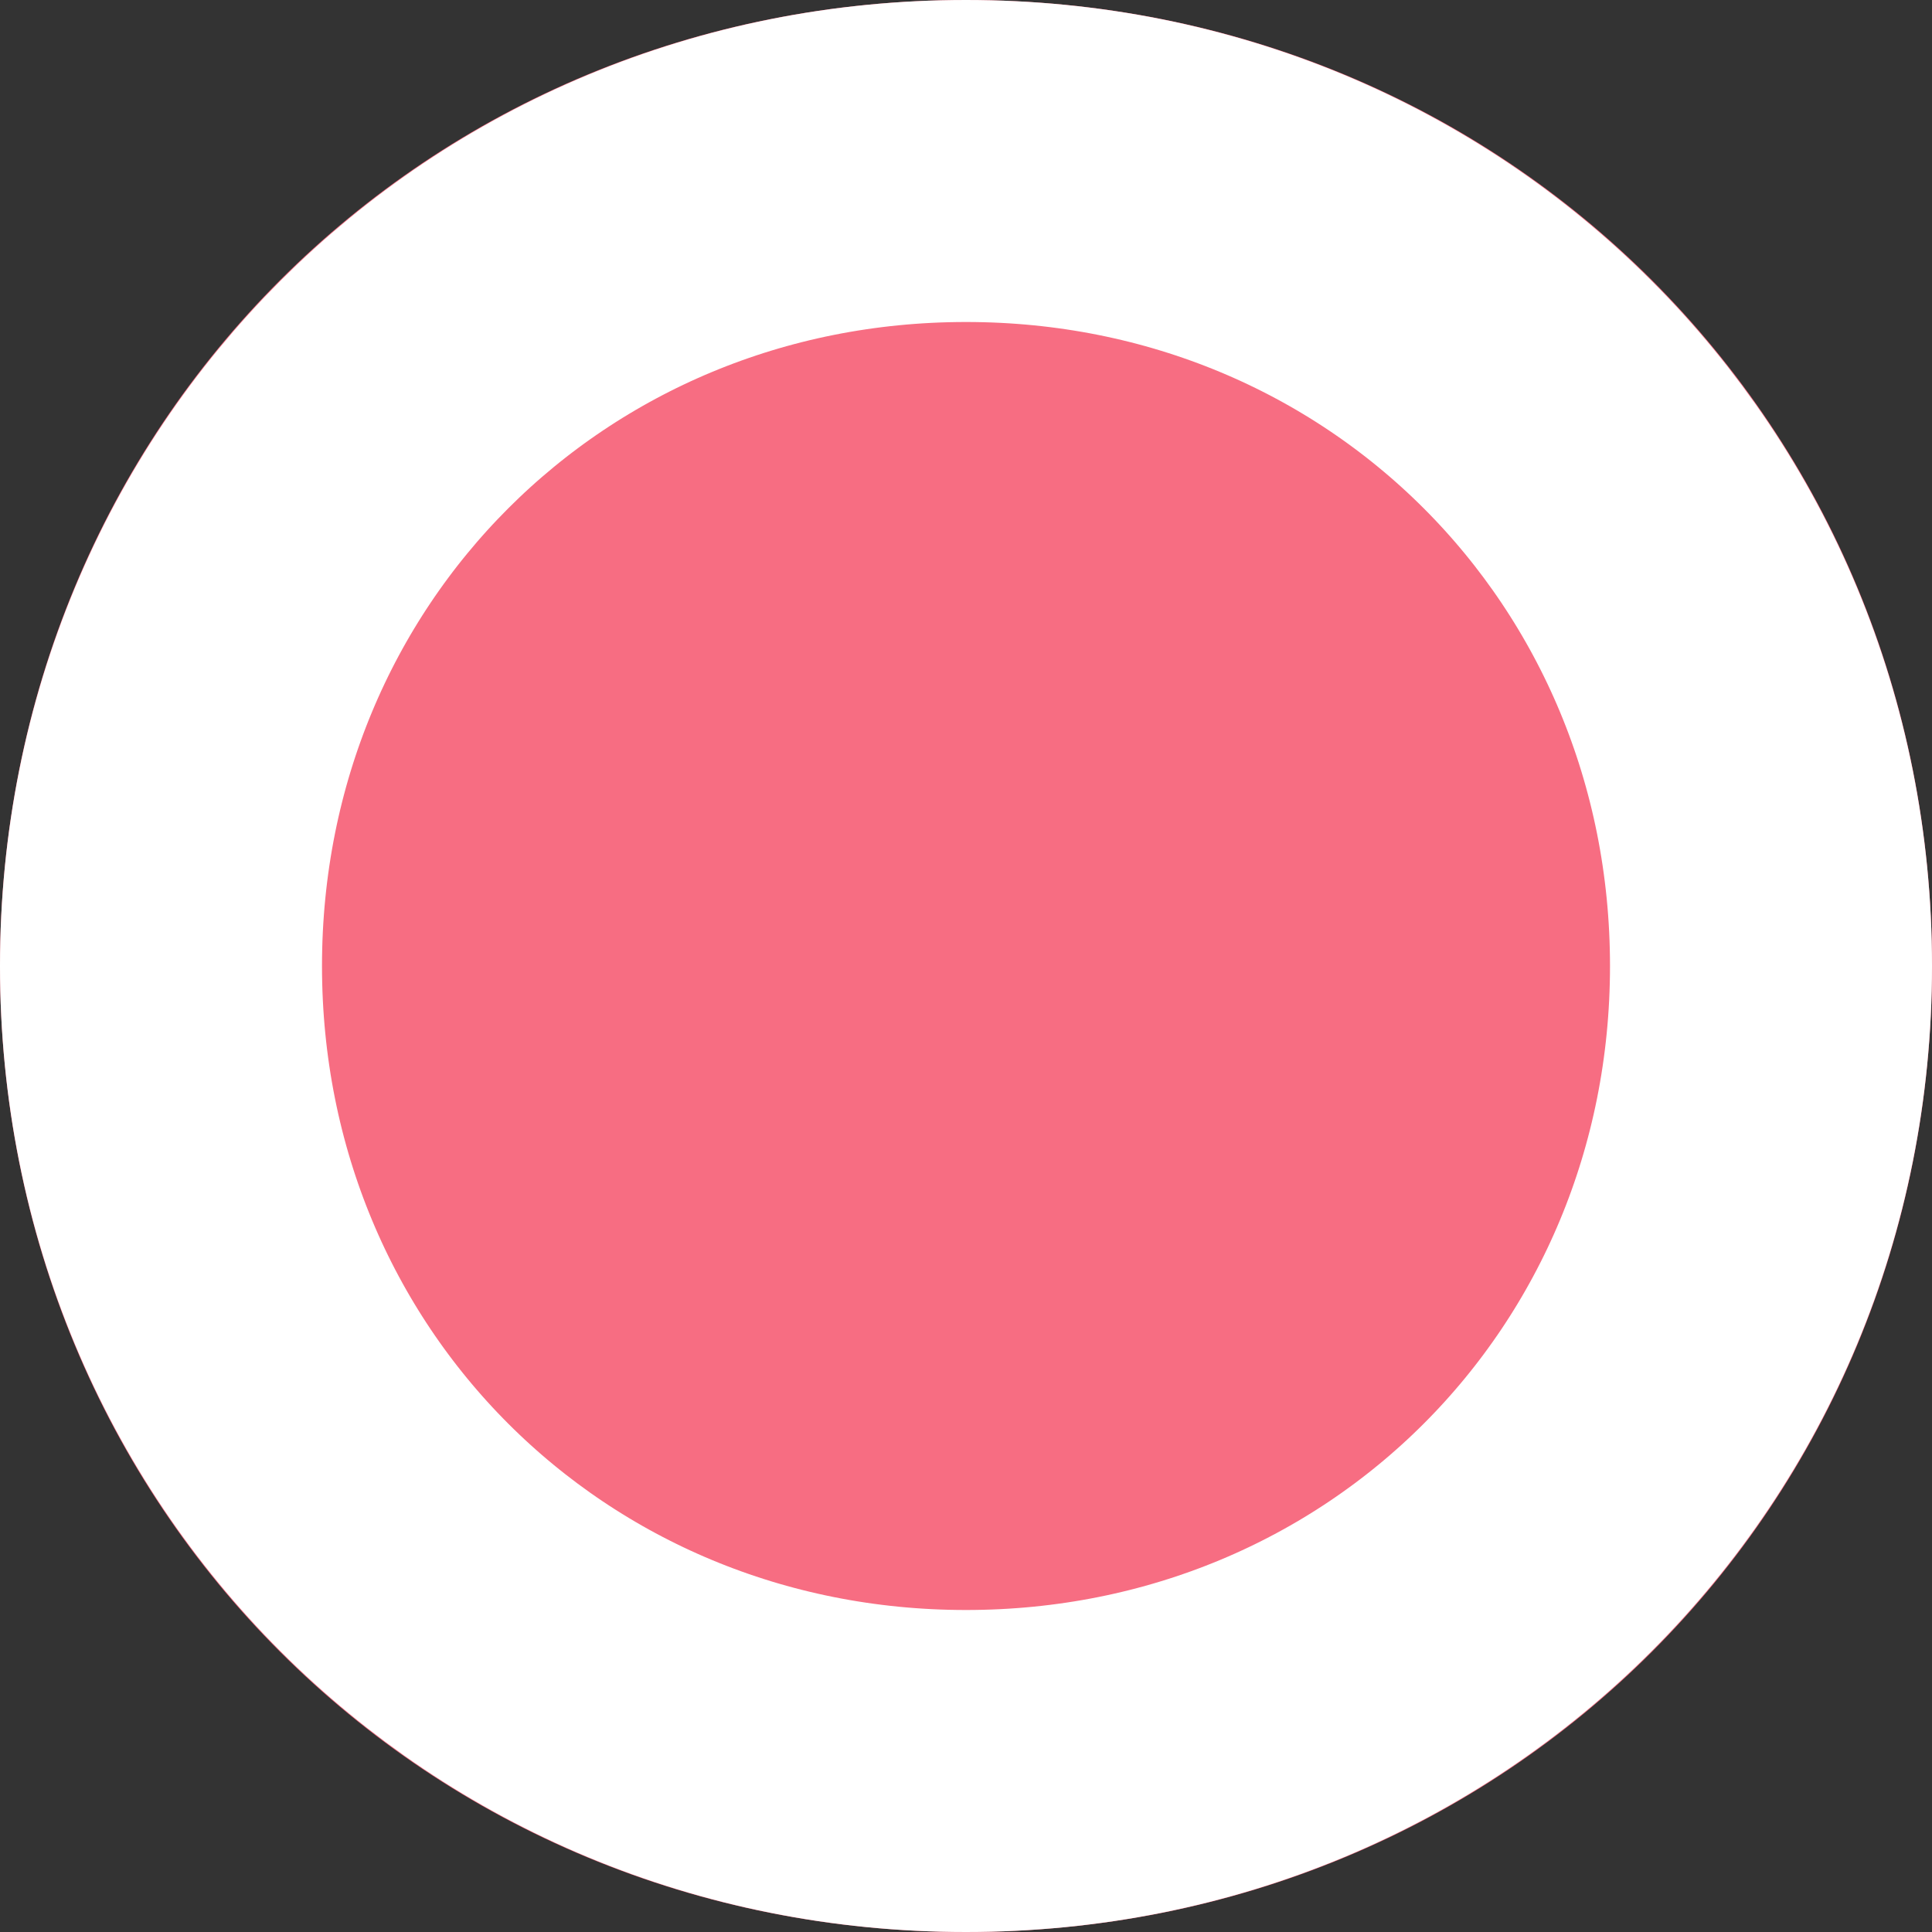 ﻿<?xml version="1.0" encoding="utf-8"?>
<svg version="1.1" xmlns:xlink="http://www.w3.org/1999/xlink" width="6px" height="6px" xmlns="http://www.w3.org/2000/svg">
  <rect width="100%" height="100%" fill="#333333" stroke="none"/>
  <g transform="matrix(1 0 0 1 -66 -332 )">
    <path d="M 69 332  C 70.68 332  72 333.32  72 335  C 72 336.68  70.68 338  69 338  C 67.32 338  66 336.68  66 335  C 66 333.32  67.32 332  69 332  Z " fill-rule="nonzero" fill="#f76d82" stroke="none" />
    <path d="M 69 332.5  C 70.4 332.5  71.5 333.6  71.5 335  C 71.5 336.4  70.4 337.5  69 337.5  C 67.6 337.5  66.5 336.4  66.5 335  C 66.5 333.6  67.6 332.5  69 332.5  Z " stroke-width="1" stroke="#ffffff" fill="none" />
  </g>
</svg>